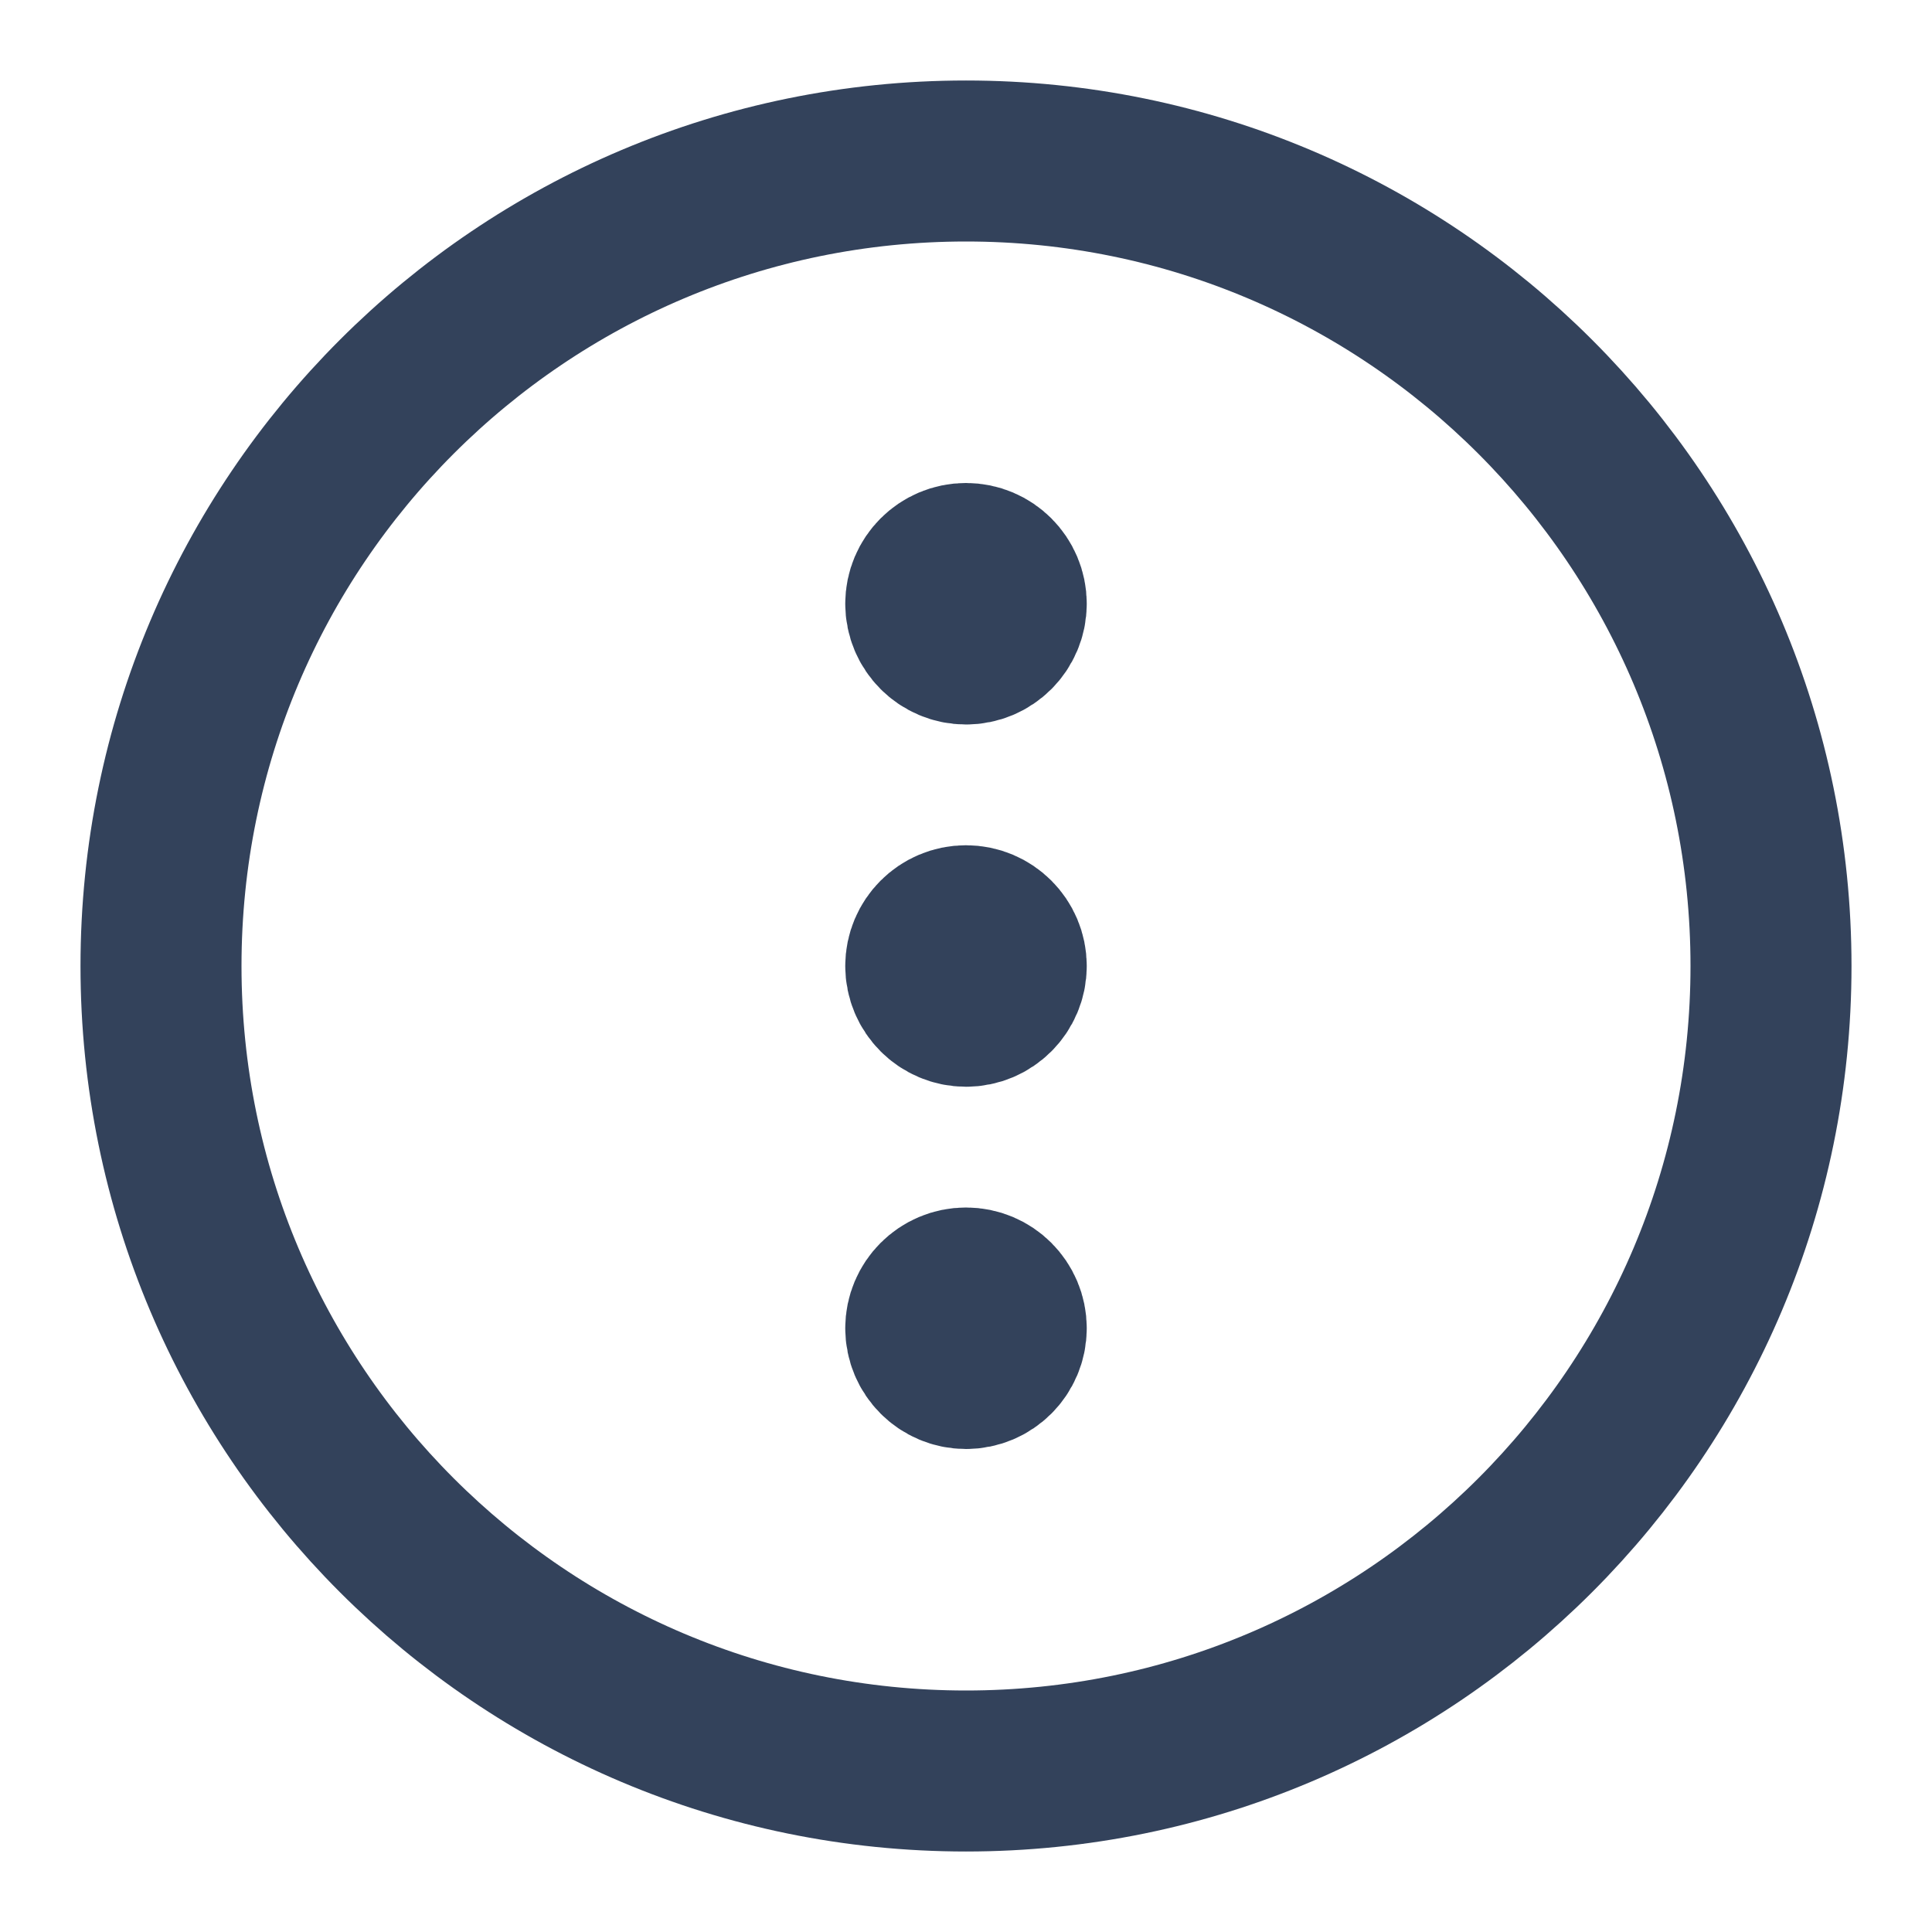 <svg width="24" height="24" viewBox="0 0 24 24" fill="none" xmlns="http://www.w3.org/2000/svg">
<path d="M11.5 7.5C11.5 7.776 11.724 8 12 8C12.276 8 12.5 7.776 12.5 7.5M11.5 7.5C11.5 7.224 11.724 7 12 7C12.276 7 12.5 7.224 12.5 7.5M11.5 7.5H12.5M11.5 16.5C11.5 16.776 11.724 17 12 17C12.276 17 12.5 16.776 12.5 16.5M11.5 16.5C11.5 16.224 11.724 16 12 16C12.276 16 12.5 16.224 12.5 16.5M11.5 16.5H12.5M11.5 12C11.5 12.276 11.724 12.5 12 12.5C12.276 12.5 12.5 12.276 12.5 12M11.5 12C11.5 11.724 11.724 11.5 12 11.5C12.276 11.5 12.5 11.724 12.5 12M11.5 12H12.5M22 12C22 17.523 17.523 22 12 22C6.477 22 2 17.523 2 12C2 6.477 6.477 2 12 2C17.523 2 22 6.477 22 12Z" stroke="#33425B" stroke-width="2" stroke-linecap="round" stroke-linejoin="round"/>
</svg>
